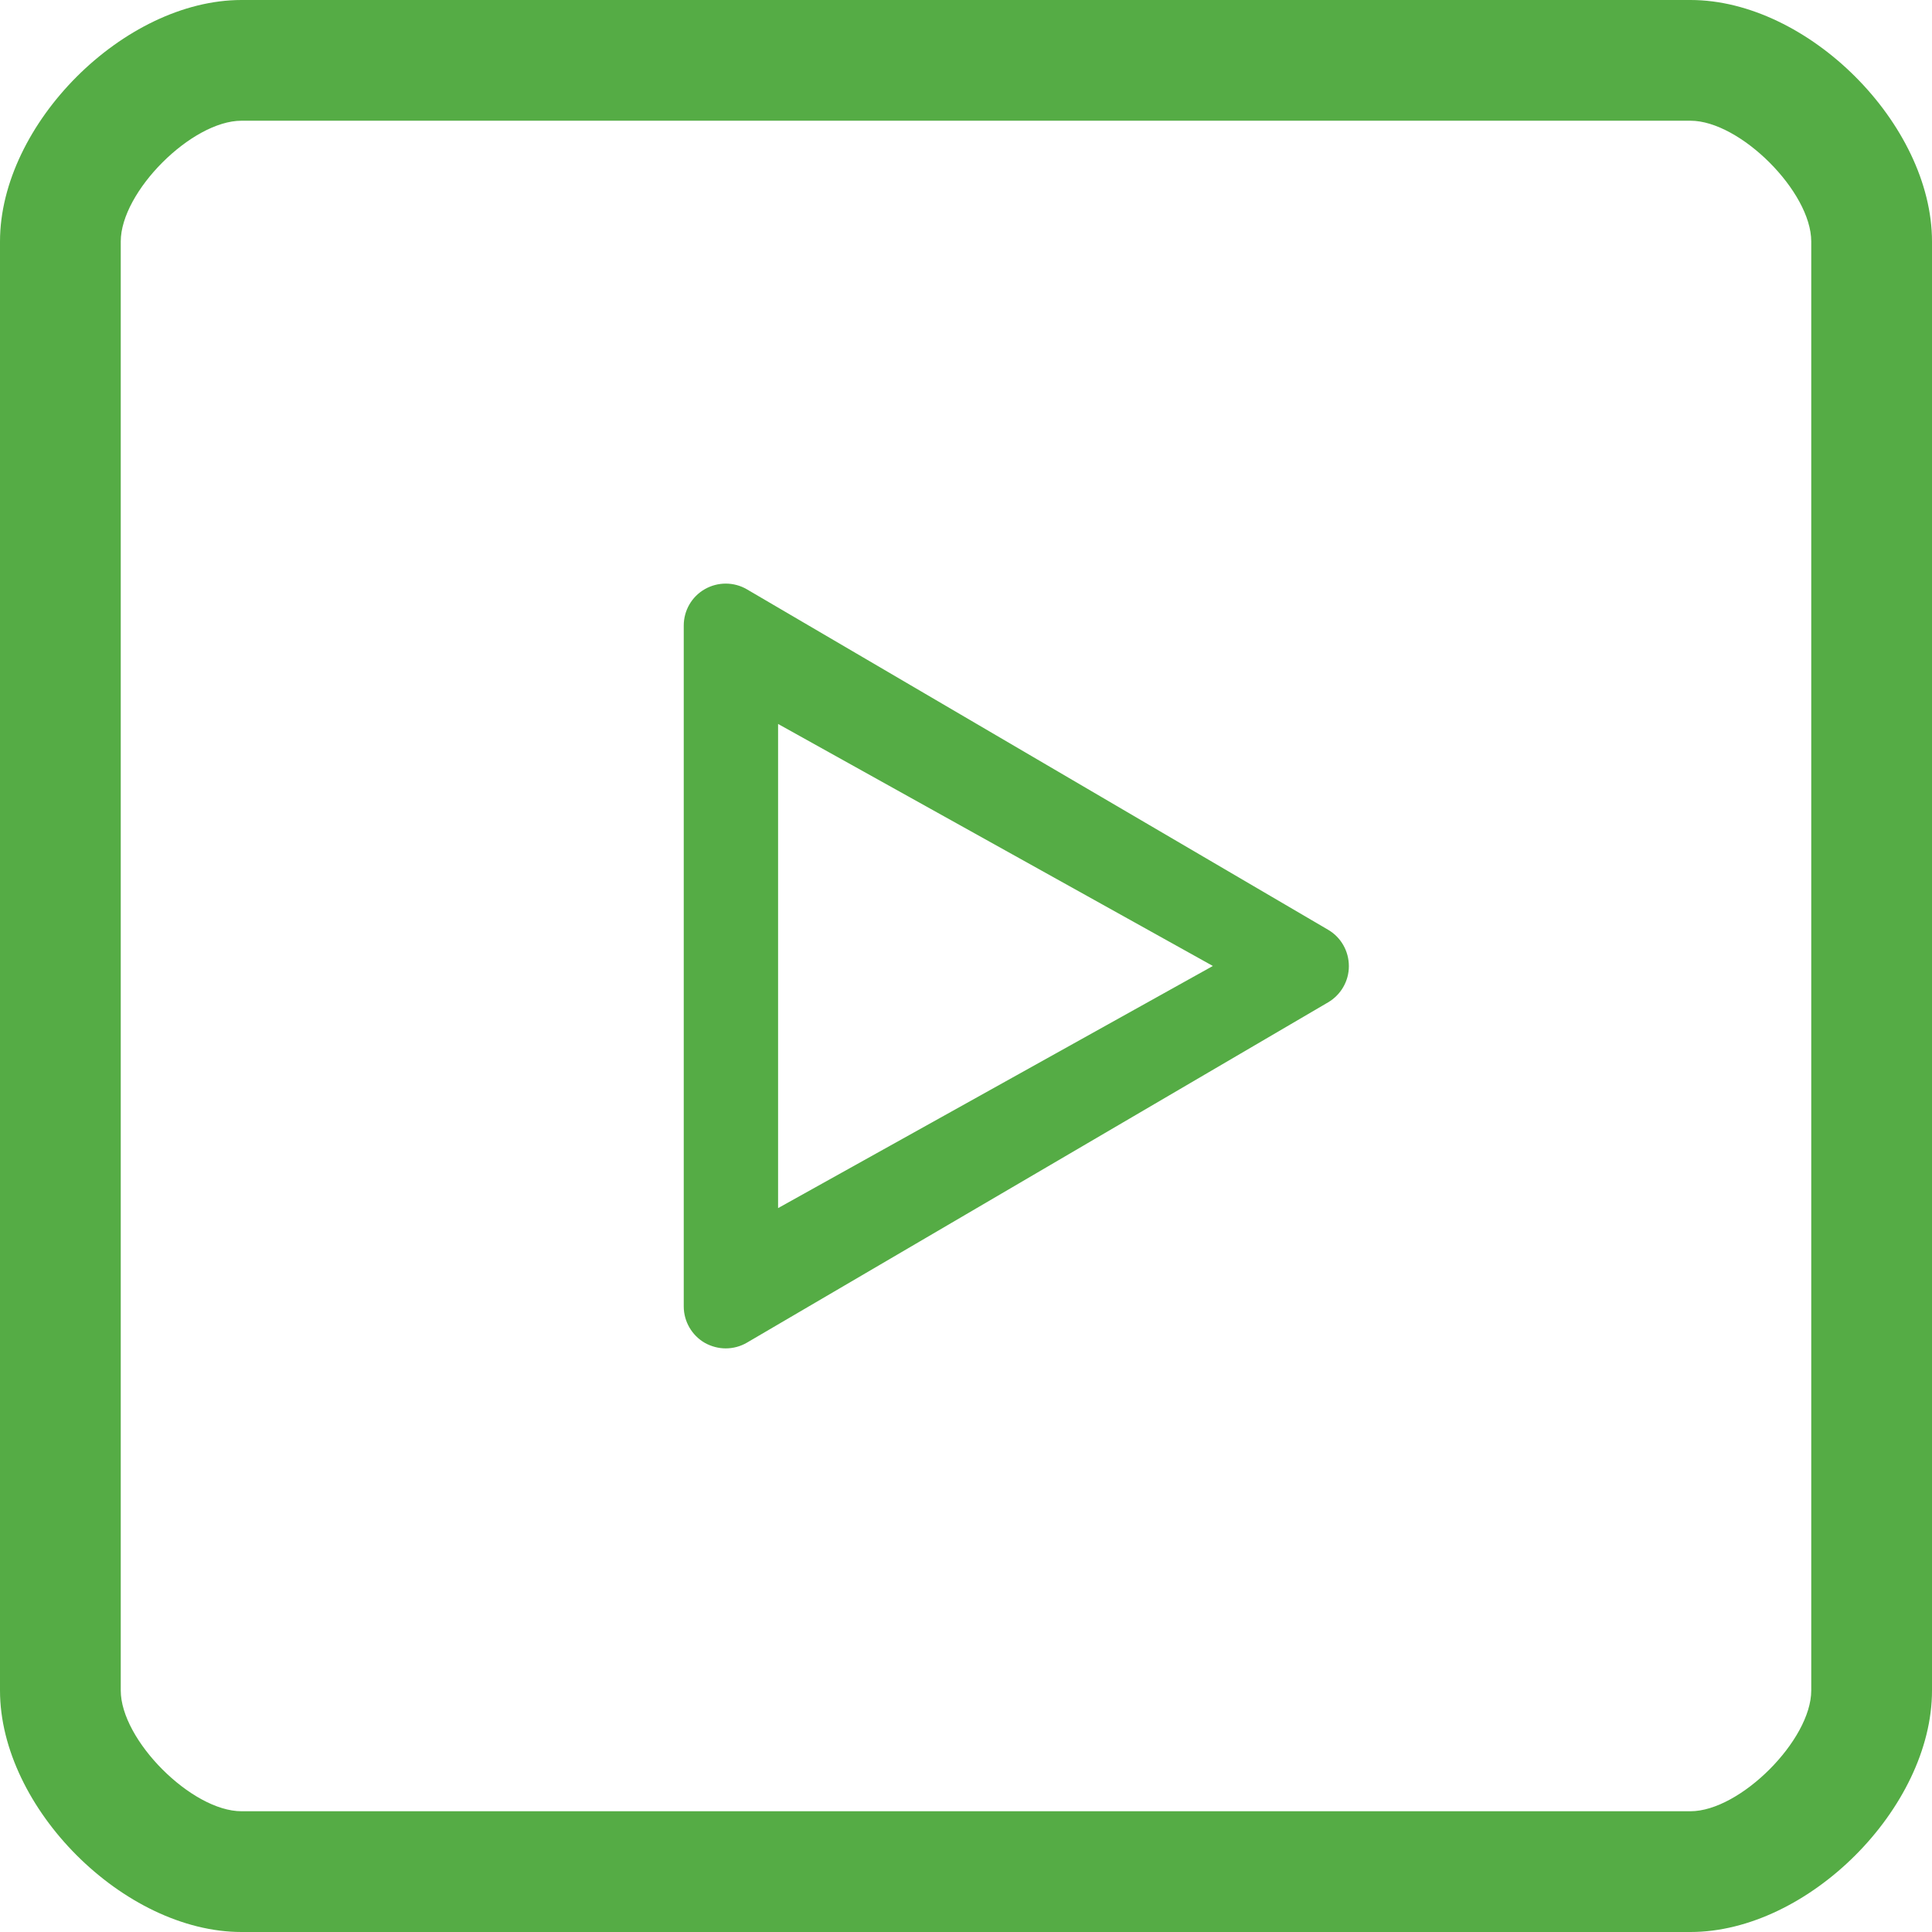 <?xml version="1.0" encoding="utf-8"?>
<!-- Generator: Adobe Illustrator 16.0.0, SVG Export Plug-In . SVG Version: 6.00 Build 0)  -->
<!DOCTYPE svg PUBLIC "-//W3C//DTD SVG 1.1//EN" "http://www.w3.org/Graphics/SVG/1.1/DTD/svg11.dtd">
<svg version="1.1" id="Слой_1" xmlns="http://www.w3.org/2000/svg" xmlns:xlink="http://www.w3.org/1999/xlink" x="0px" y="0px"
	 width="64px" height="64px" viewBox="0 0 64 64" enable-background="new 0 0 64 64" xml:space="preserve">
<g>
	<path fill="#55AC45" d="M43.996,30.8L24.742,19.522c-0.428-0.25-0.96-0.253-1.395-0.005c-0.433,0.248-0.697,0.707-0.697,1.205
		v22.555c0,0.498,0.268,0.959,0.697,1.207c0.214,0.119,0.454,0.183,0.692,0.183c0.244,0,0.486-0.063,0.701-0.188l19.255-11.275
		c0.424-0.249,0.688-0.705,0.688-1.196C44.684,31.507,44.422,31.049,43.996,30.8z M25.775,40.02V23.982l14.403,8.017L25.775,40.02z"
		/>
	<path fill="#55AC45" d="M56,64H8c-3.891,0-8-4.107-8-8V8c0-3.89,4.109-8,8-8h48c3.891,0,8,4.11,8,8v48C64,59.891,59.891,64,56,64z
		 M8,3.999c-1.65,0-4,2.352-4,4V56c0,1.641,2.35,4,4,4h48c1.641,0,4-2.359,4-4V7.999c0-1.648-2.359-4-4-4H8z"/>
</g>
</svg>
